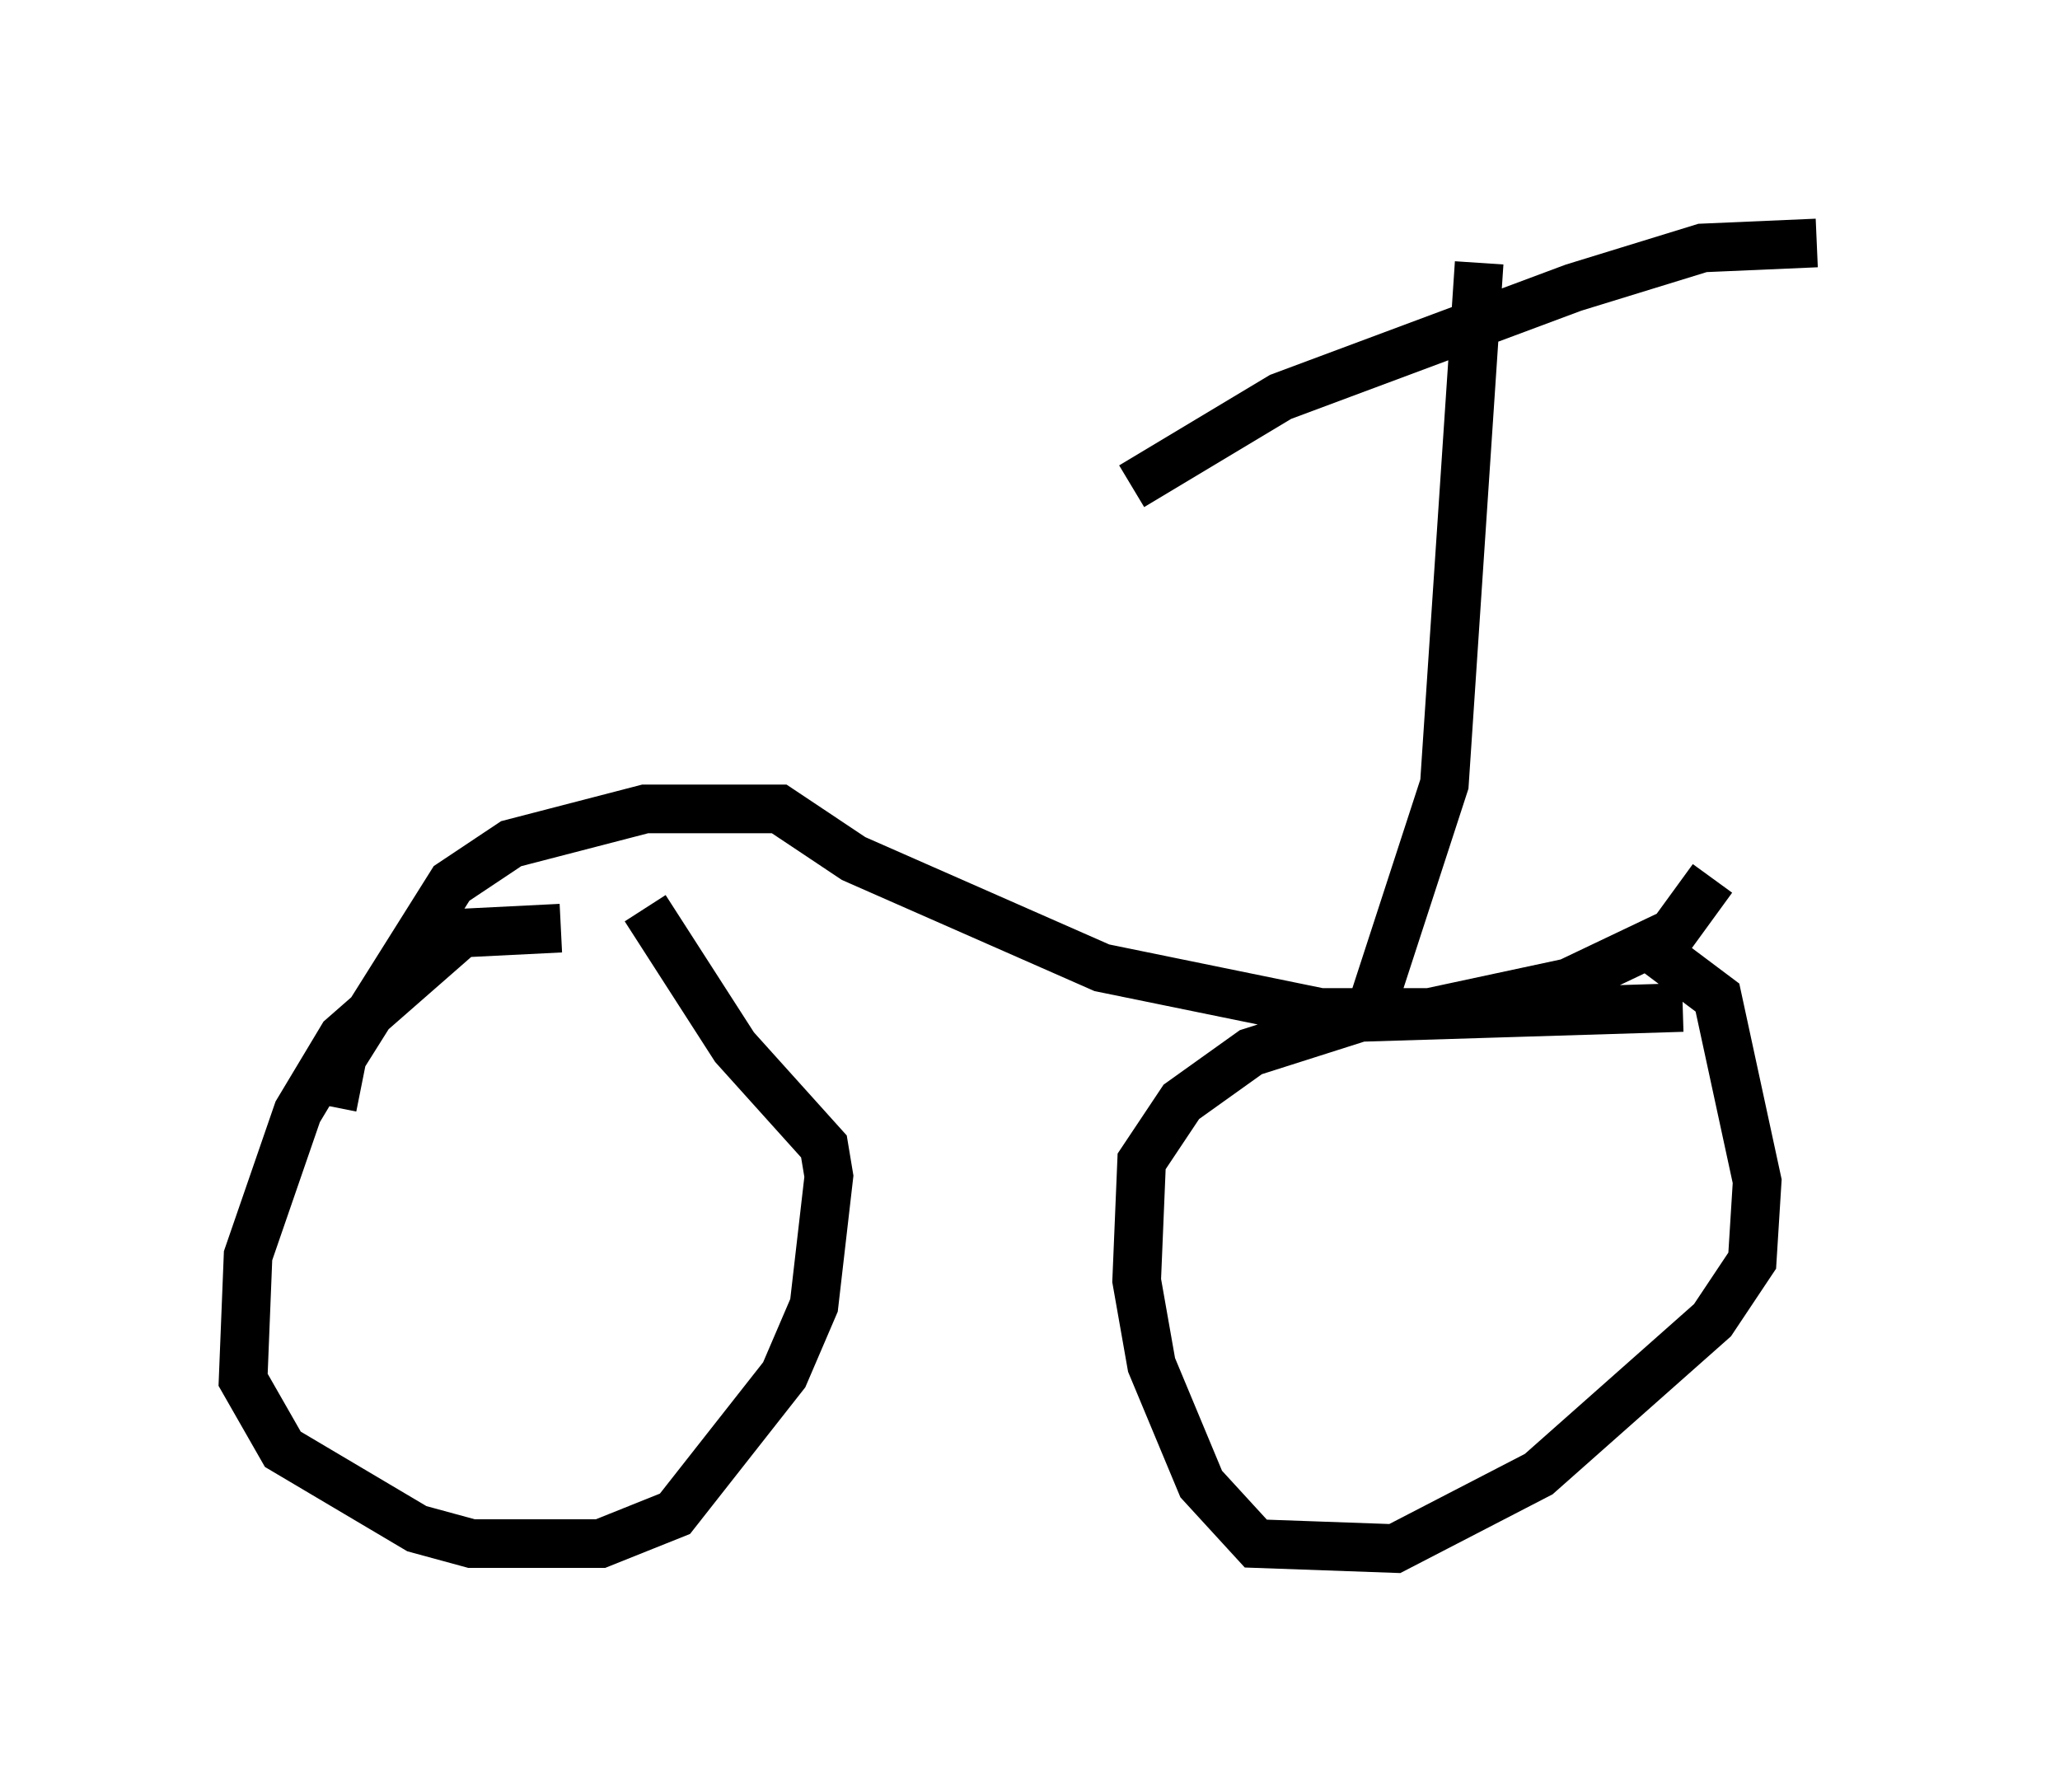 <?xml version="1.0" encoding="utf-8" ?>
<svg baseProfile="full" height="36.848" version="1.1" width="42.361" xmlns="http://www.w3.org/2000/svg" xmlns:ev="http://www.w3.org/2001/xml-events" xmlns:xlink="http://www.w3.org/1999/xlink"><defs /><rect fill="white" height="36.848" width="42.361" x="0" y="0" /><path d="M12.248, 19.394 m-0.715, -0.306 l-2.042, 0.102 -2.45, 2.144 l-0.919, 1.531 -1.021, 2.96 l-0.102, 2.552 0.817, 1.429 l2.756, 1.633 1.123, 0.306 l2.654, 0.0 1.531, -0.613 l2.246, -2.858 0.613, -1.429 l0.306, -2.654 -0.102, -0.613 l-1.838, -2.042 -1.838, -2.858 m21.336, 2.042 l-6.635, 0.204 -2.246, 0.715 l-1.429, 1.021 -0.817, 1.225 l-0.102, 2.45 0.306, 1.735 l1.021, 2.45 1.123, 1.225 l2.858, 0.102 2.96, -1.531 l3.573, -3.165 0.817, -1.225 l0.102, -1.633 -0.817, -3.777 l-1.633, -1.225 m-26.848, 3.471 l0.204, -1.021 2.246, -3.573 l1.225, -0.817 2.756, -0.715 l2.756, 0.0 1.531, 1.021 l5.104, 2.246 4.492, 0.919 l2.246, 0.0 2.858, -0.613 l2.144, -1.021 0.817, -1.123 m-6.942, 2.45 l1.429, -4.39 0.715, -10.719 m-7.146, 4.594 l3.063, -1.838 6.023, -2.246 l2.654, -0.817 2.348, -0.102 " fill="none" stroke="black" stroke-width="1" /></svg>